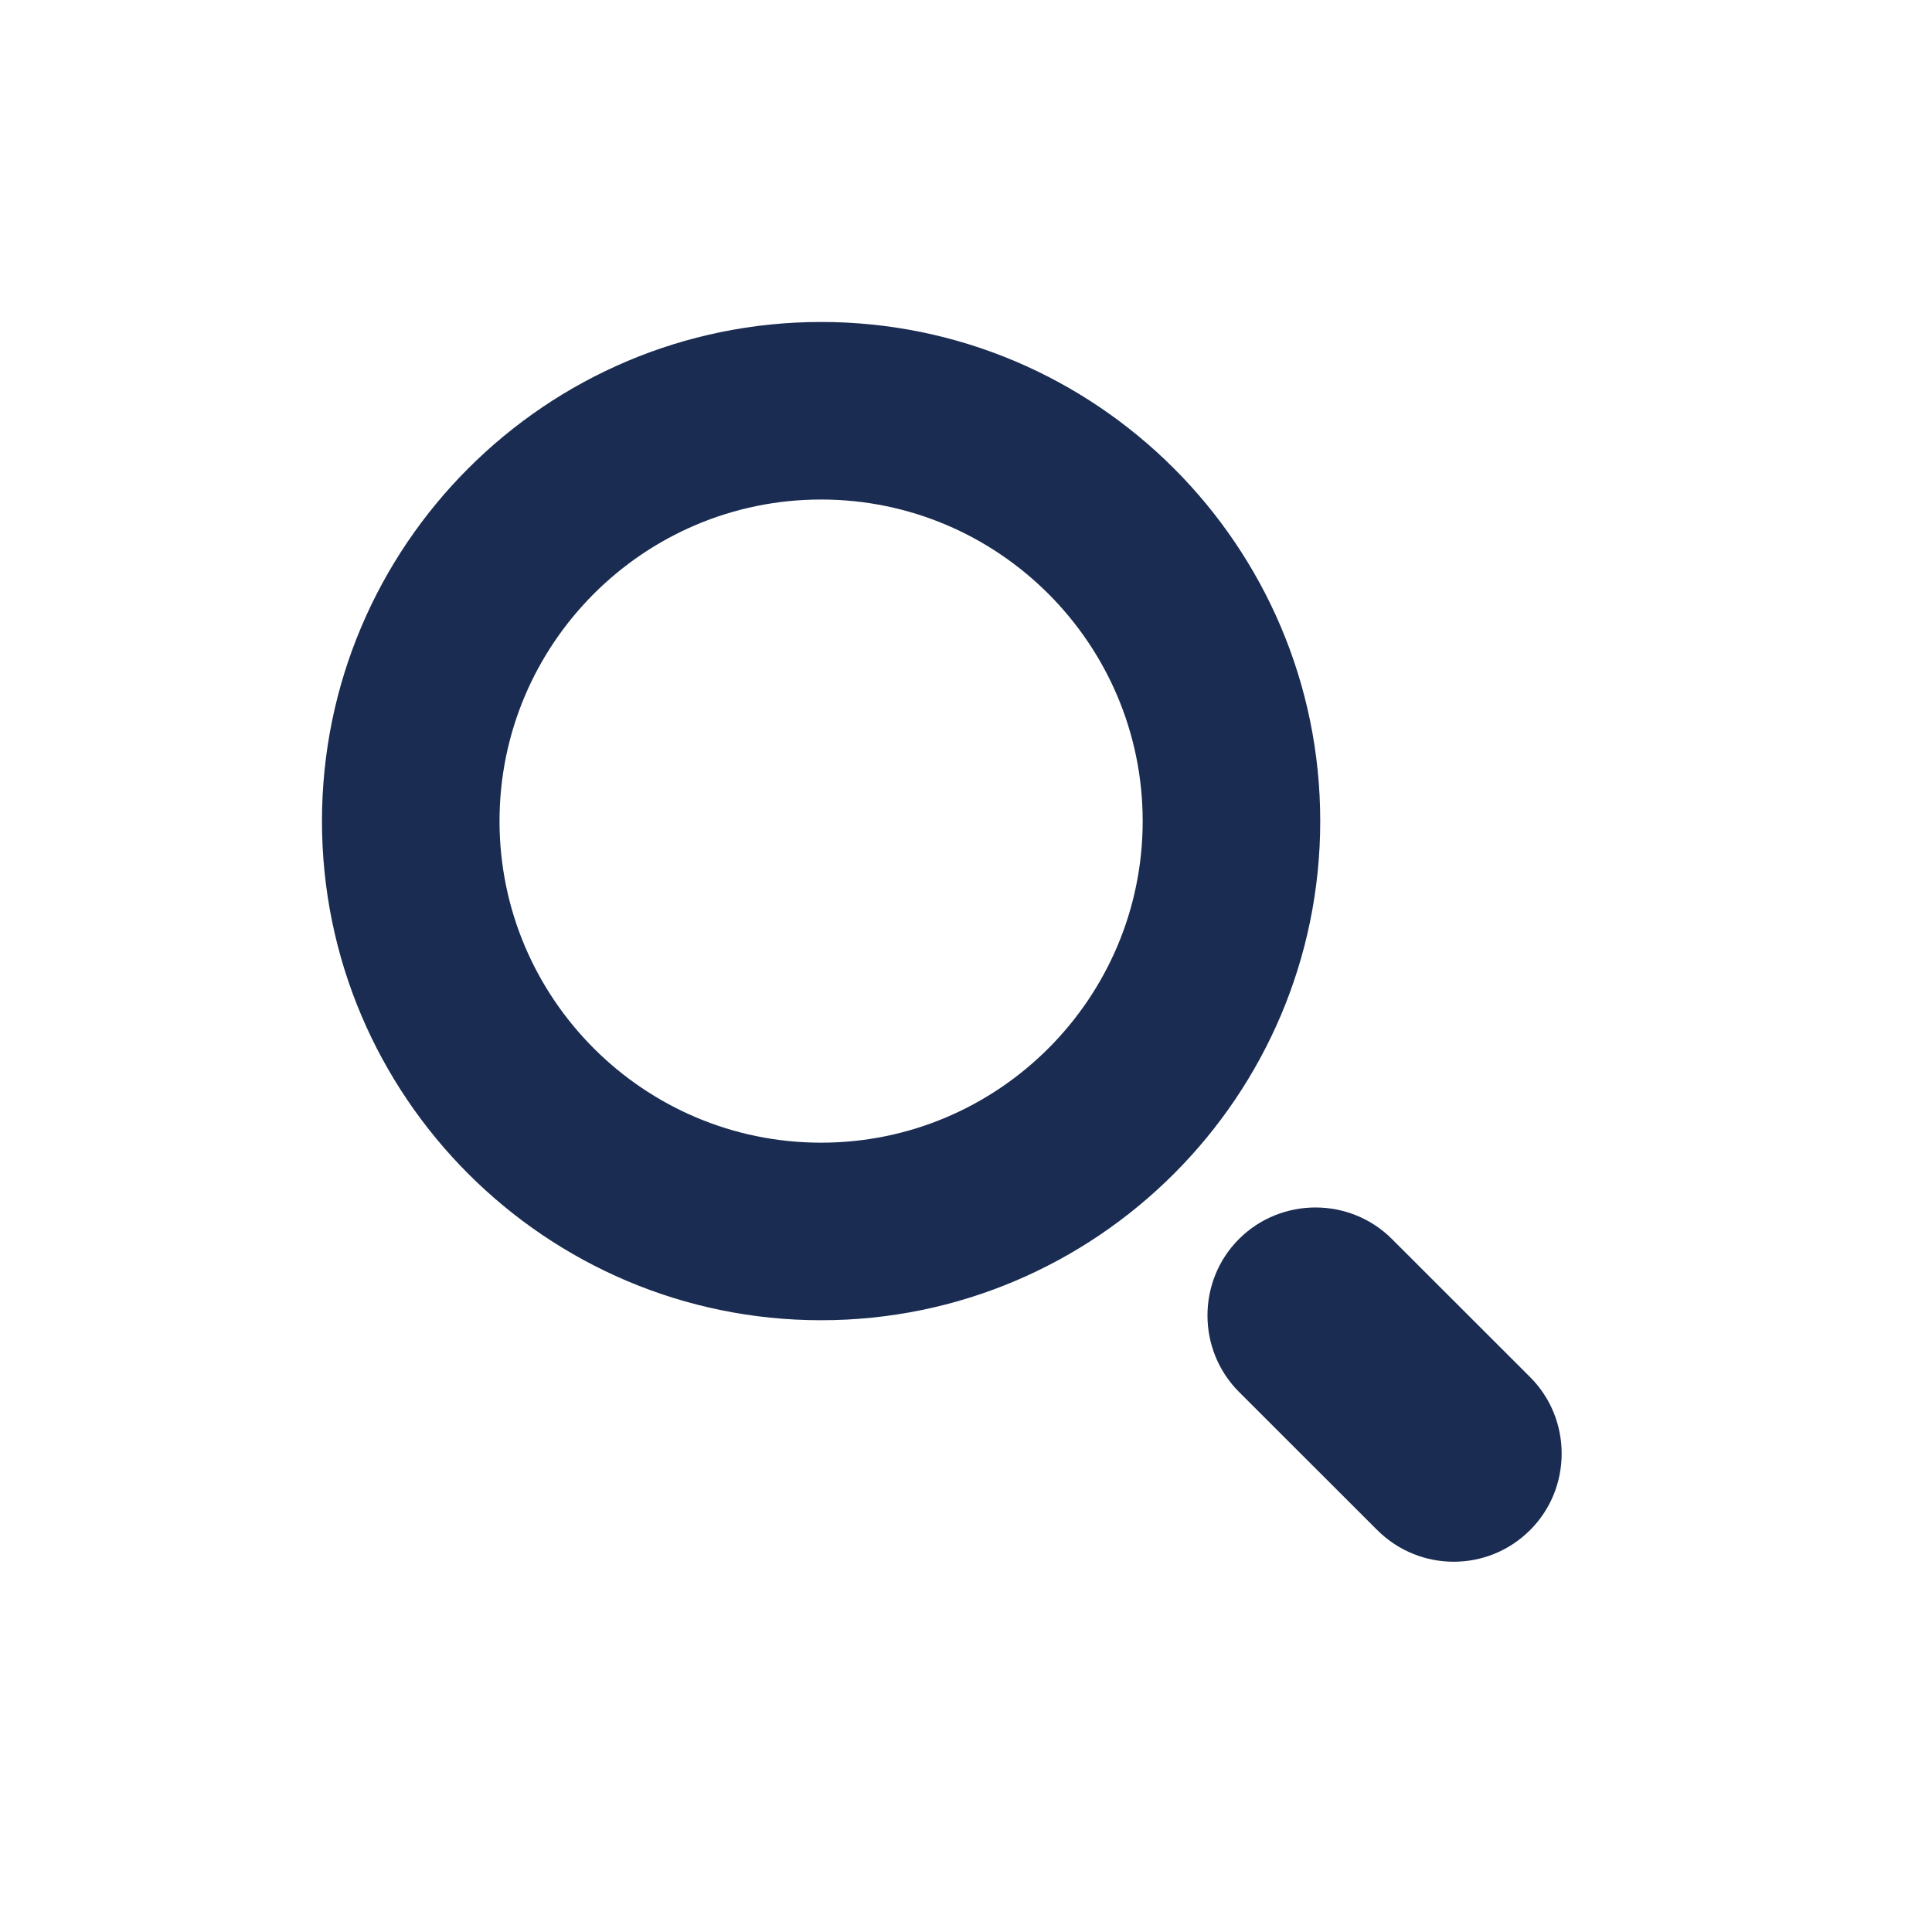<svg width="20" height="20" viewBox="0 0 20 20" fill="none" xmlns="http://www.w3.org/2000/svg">
<path fill-rule="evenodd" clip-rule="evenodd" d="M8.5 3.333C5.651 3.333 3.333 5.651 3.333 8.5C3.333 11.349 5.651 13.667 8.5 13.667C11.348 13.667 13.667 11.349 13.667 8.5C13.667 5.651 11.348 3.333 8.5 3.333ZM5.171 8.5C5.171 6.666 6.663 5.171 8.5 5.171C10.337 5.171 11.829 6.666 11.829 8.5C11.829 10.334 10.337 11.829 8.5 11.829C6.663 11.829 5.171 10.334 5.171 8.5ZM14.409 12.826C13.974 12.391 13.262 12.391 12.826 12.826C12.391 13.261 12.391 13.974 12.826 14.409L14.257 15.839C14.48 16.061 14.767 16.167 15.049 16.167C15.331 16.167 15.617 16.061 15.84 15.839C16.275 15.404 16.275 14.691 15.84 14.256L14.409 12.826Z" fill="#1A2C51"/>
</svg>
